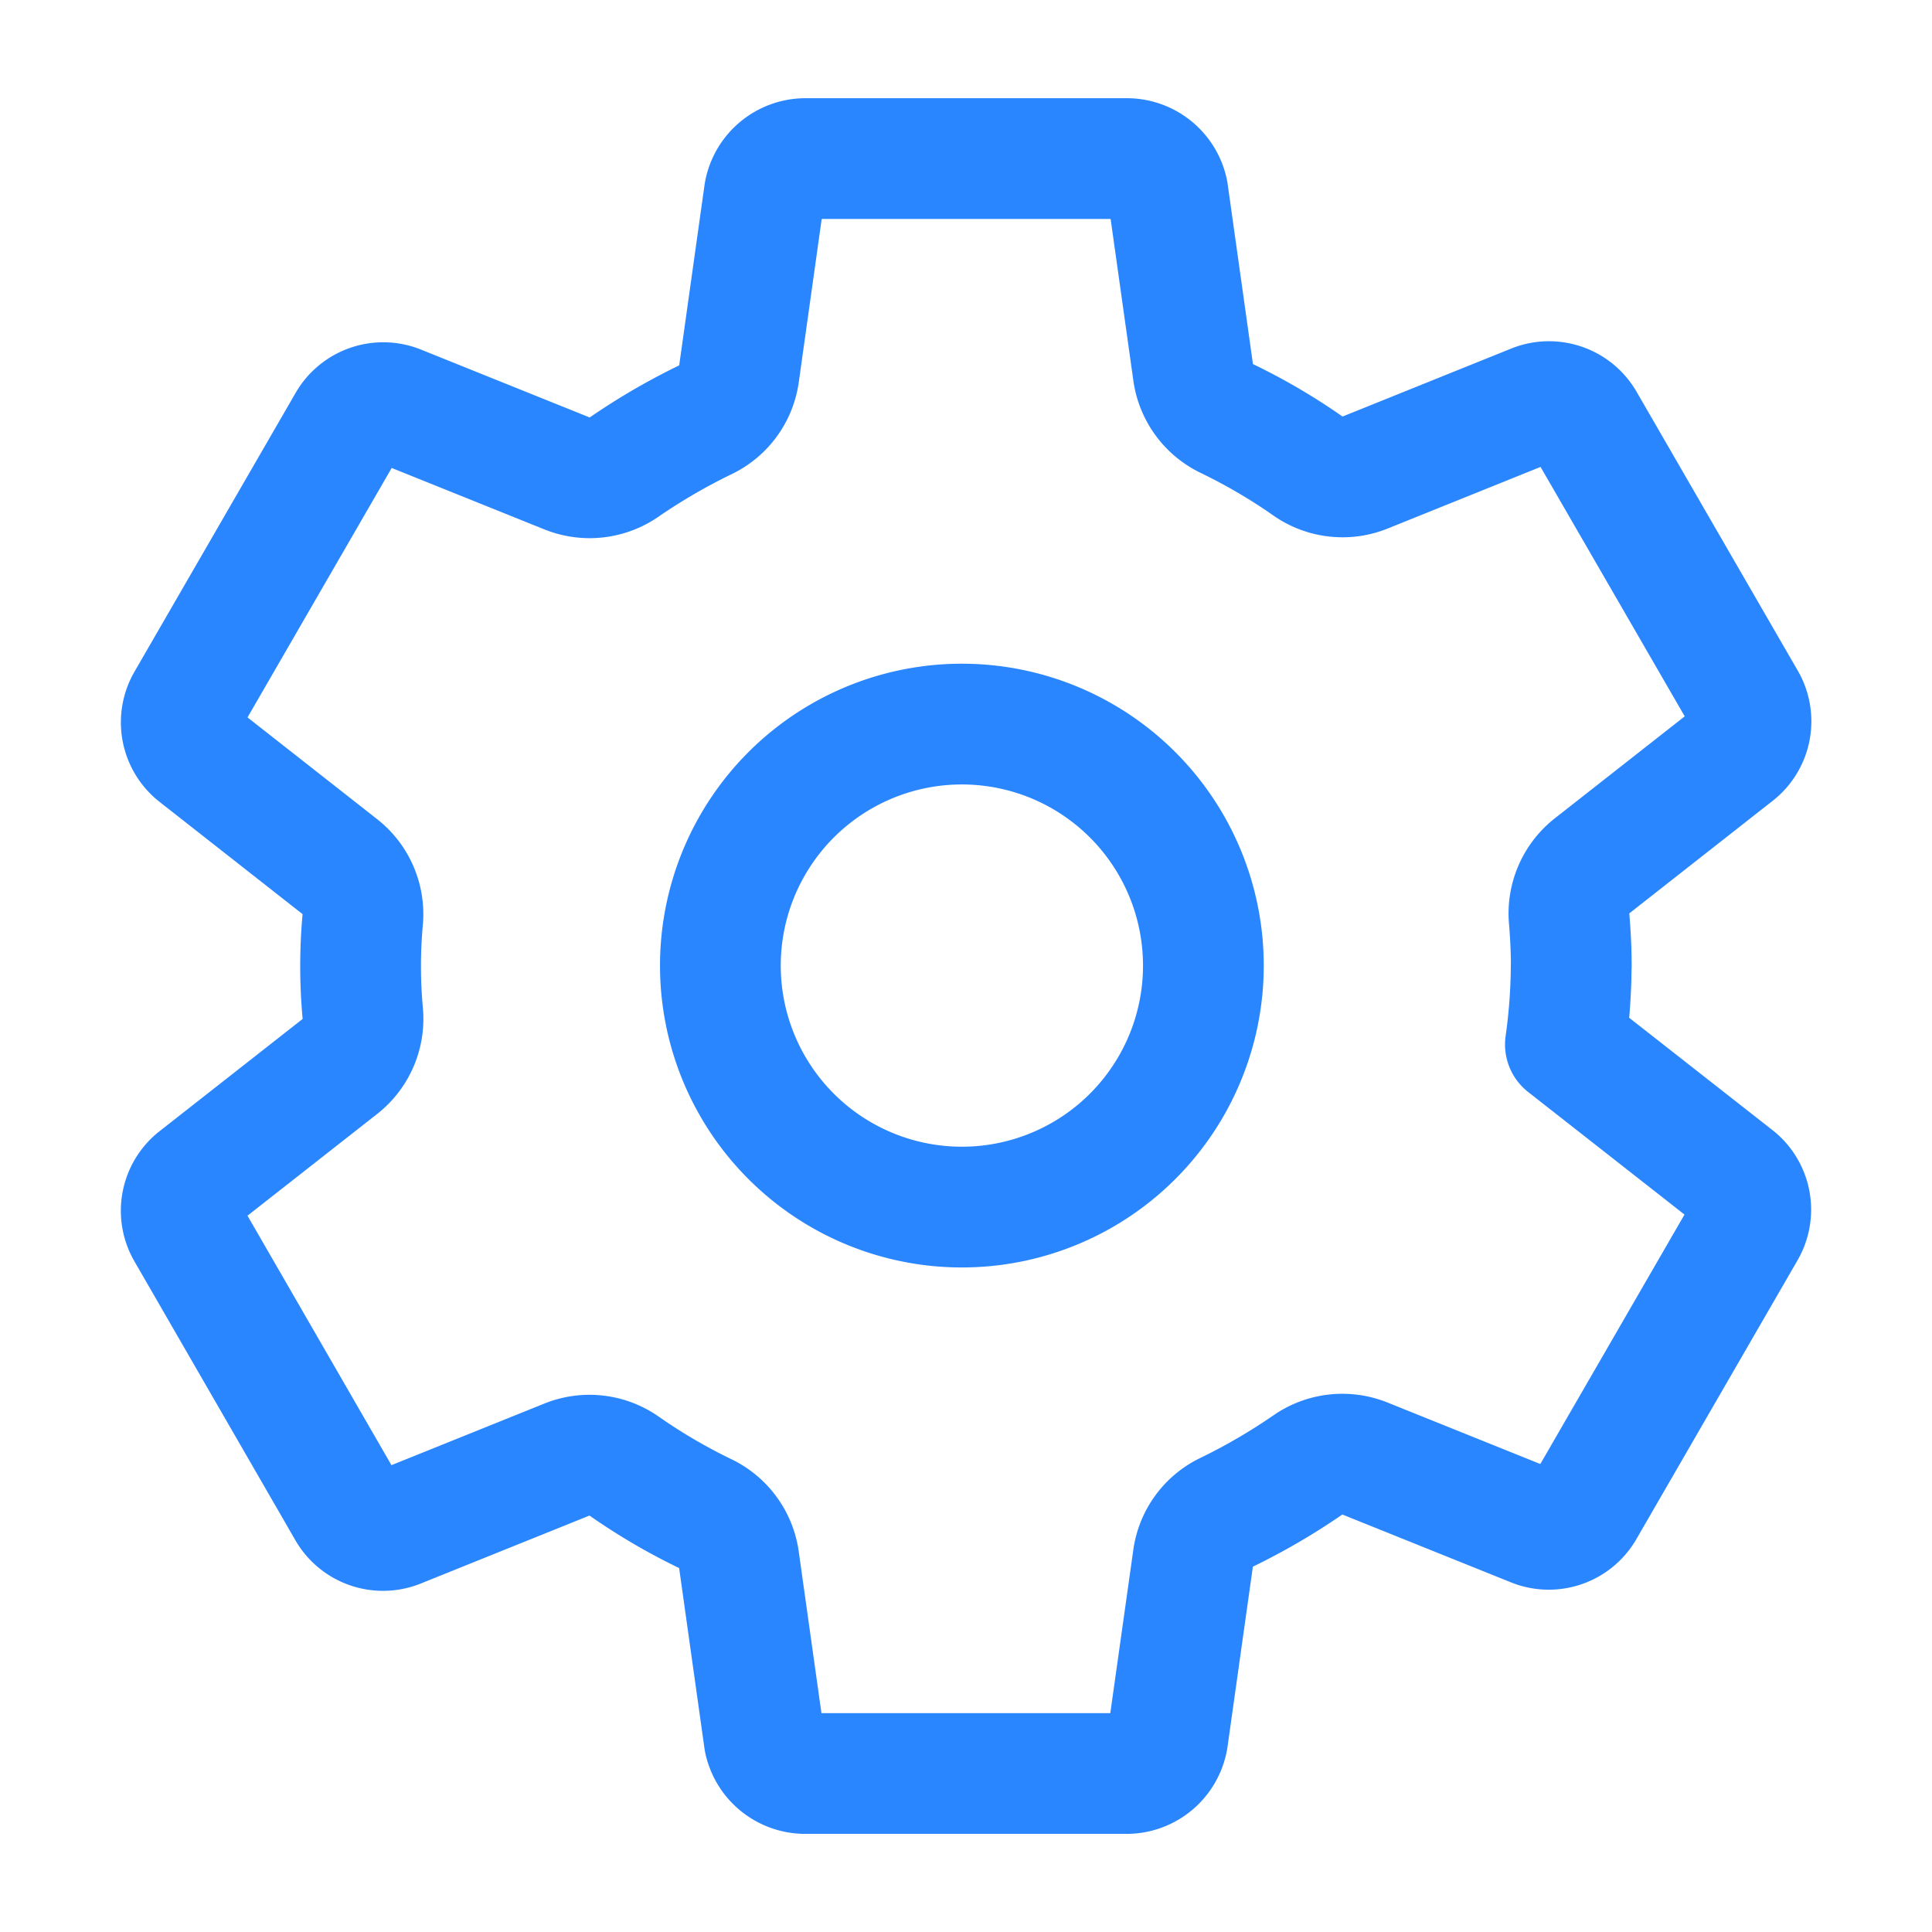 <svg width="46" height="46" fill="none" stroke="#2a86fe" stroke-linecap="round" stroke-linejoin="round" stroke-width="1.5" viewBox="0 0 24 24" xmlns="http://www.w3.org/2000/svg">
  <path d="M12.296 9.015a3 3 0 1 0-.59 5.97 3 3 0 0 0 .59-5.97v0ZM19.518 12a7.238 7.238 0 0 1-.072.975l2.12 1.662a.507.507 0 0 1 .114.644l-2.005 3.469a.507.507 0 0 1-.615.215l-2.105-.847a.753.753 0 0 0-.711.082 7.703 7.703 0 0 1-1.01.588.747.747 0 0 0-.413.569l-.316 2.244a.519.519 0 0 1-.5.43h-4.01a.52.52 0 0 1-.501-.415l-.315-2.242a.753.753 0 0 0-.422-.573 7.278 7.278 0 0 1-1.006-.59.75.75 0 0 0-.708-.08l-2.105.848a.507.507 0 0 1-.616-.215L2.32 15.295a.506.506 0 0 1 .114-.644l1.792-1.406a.752.752 0 0 0 .28-.66 6.392 6.392 0 0 1 0-1.165.75.75 0 0 0-.284-.654L2.431 9.36a.507.507 0 0 1-.111-.641L4.325 5.25a.507.507 0 0 1 .616-.215l2.105.847a.755.755 0 0 0 .71-.082 7.71 7.71 0 0 1 1.01-.587.747.747 0 0 0 .414-.57L9.495 2.4a.52.52 0 0 1 .5-.43h4.01a.52.52 0 0 1 .502.416l.315 2.241a.753.753 0 0 0 .421.573c.351.17.687.366 1.006.59a.75.75 0 0 0 .709.08l2.104-.848a.507.507 0 0 1 .616.215l2.005 3.469a.506.506 0 0 1-.115.644l-1.791 1.406a.752.752 0 0 0-.284.66c.016.195.026.39.026.585Z"></path>
</svg>